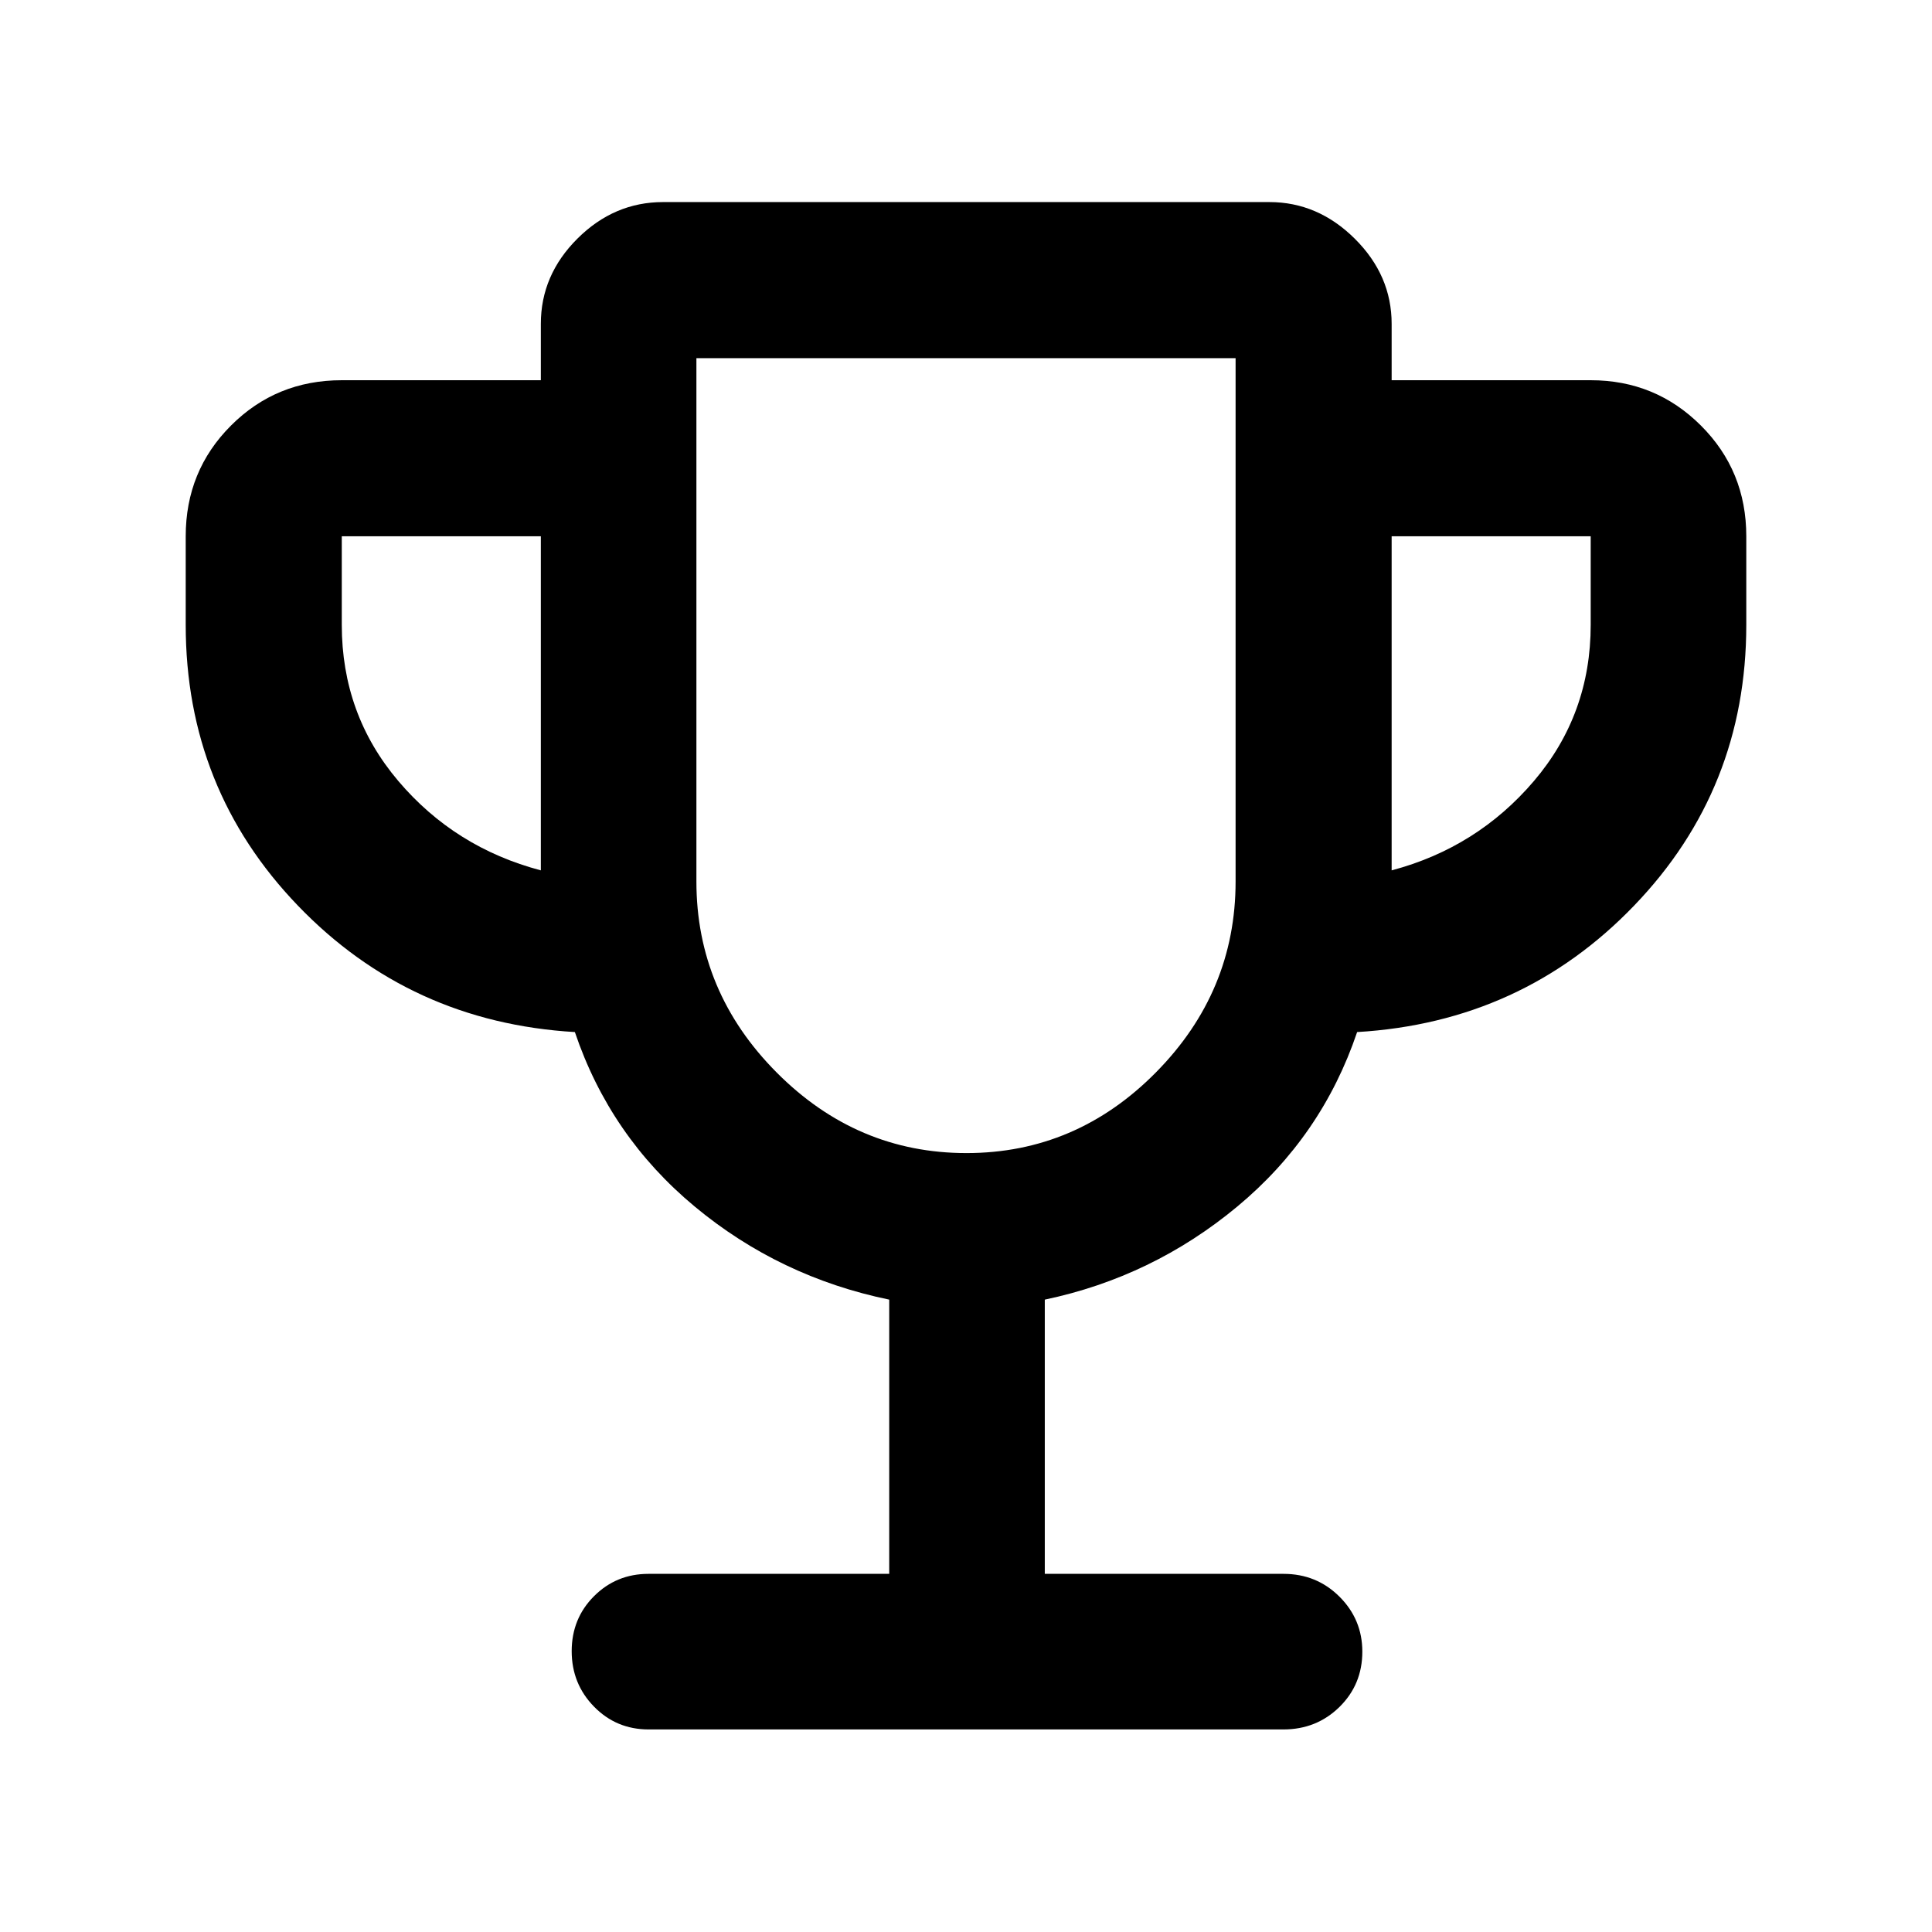 <svg xmlns="http://www.w3.org/2000/svg" height="48" viewBox="0 -960 960 960" width="48"><path d="M441.85-177.96v-136.26q-54.48-11.24-96.6-46.21-42.12-34.98-59.6-86.74-81.87-4.85-137.62-62.82-55.75-57.96-55.75-139.53v-44q0-32.54 22.51-55.04 22.5-22.51 55.04-22.51h98.91v-28q0-24.27 18.21-42.39 18.21-18.13 42.55-18.13h301.24q24.1 0 42.43 18.19 18.33 18.2 18.33 42.33v28h98.91q32.19 0 54.75 22.51 22.56 22.5 22.56 55.04v44q0 81.57-55.75 139.53-55.75 57.97-137.62 62.82-17.48 51.76-59.6 86.74-42.12 34.97-95.6 46.21v136.26h118.63q16.4 0 27.78 11.32 11.37 11.33 11.37 27.33 0 16.33-11.37 27.5-11.38 11.16-27.87 11.16H322.31q-16.06 0-27.15-11.34t-11.09-27.55q0-16.22 11.09-27.32 11.09-11.1 27.06-11.1h119.63ZM268.74-527.52v-166h-98.91v44q0 44.48 28.09 77.6 28.1 33.12 70.82 44.4Zm211.5 140.48q54.5 0 94.11-40.07T613.96-522v-260.04H346.04V-522q0 54.82 39.85 94.89 39.84 40.07 94.35 40.07ZM691.5-527.52q42.48-11.28 70.7-44.4 28.21-33.12 28.21-77.6v-44H691.5v166ZM480-585.04Z"/></svg>